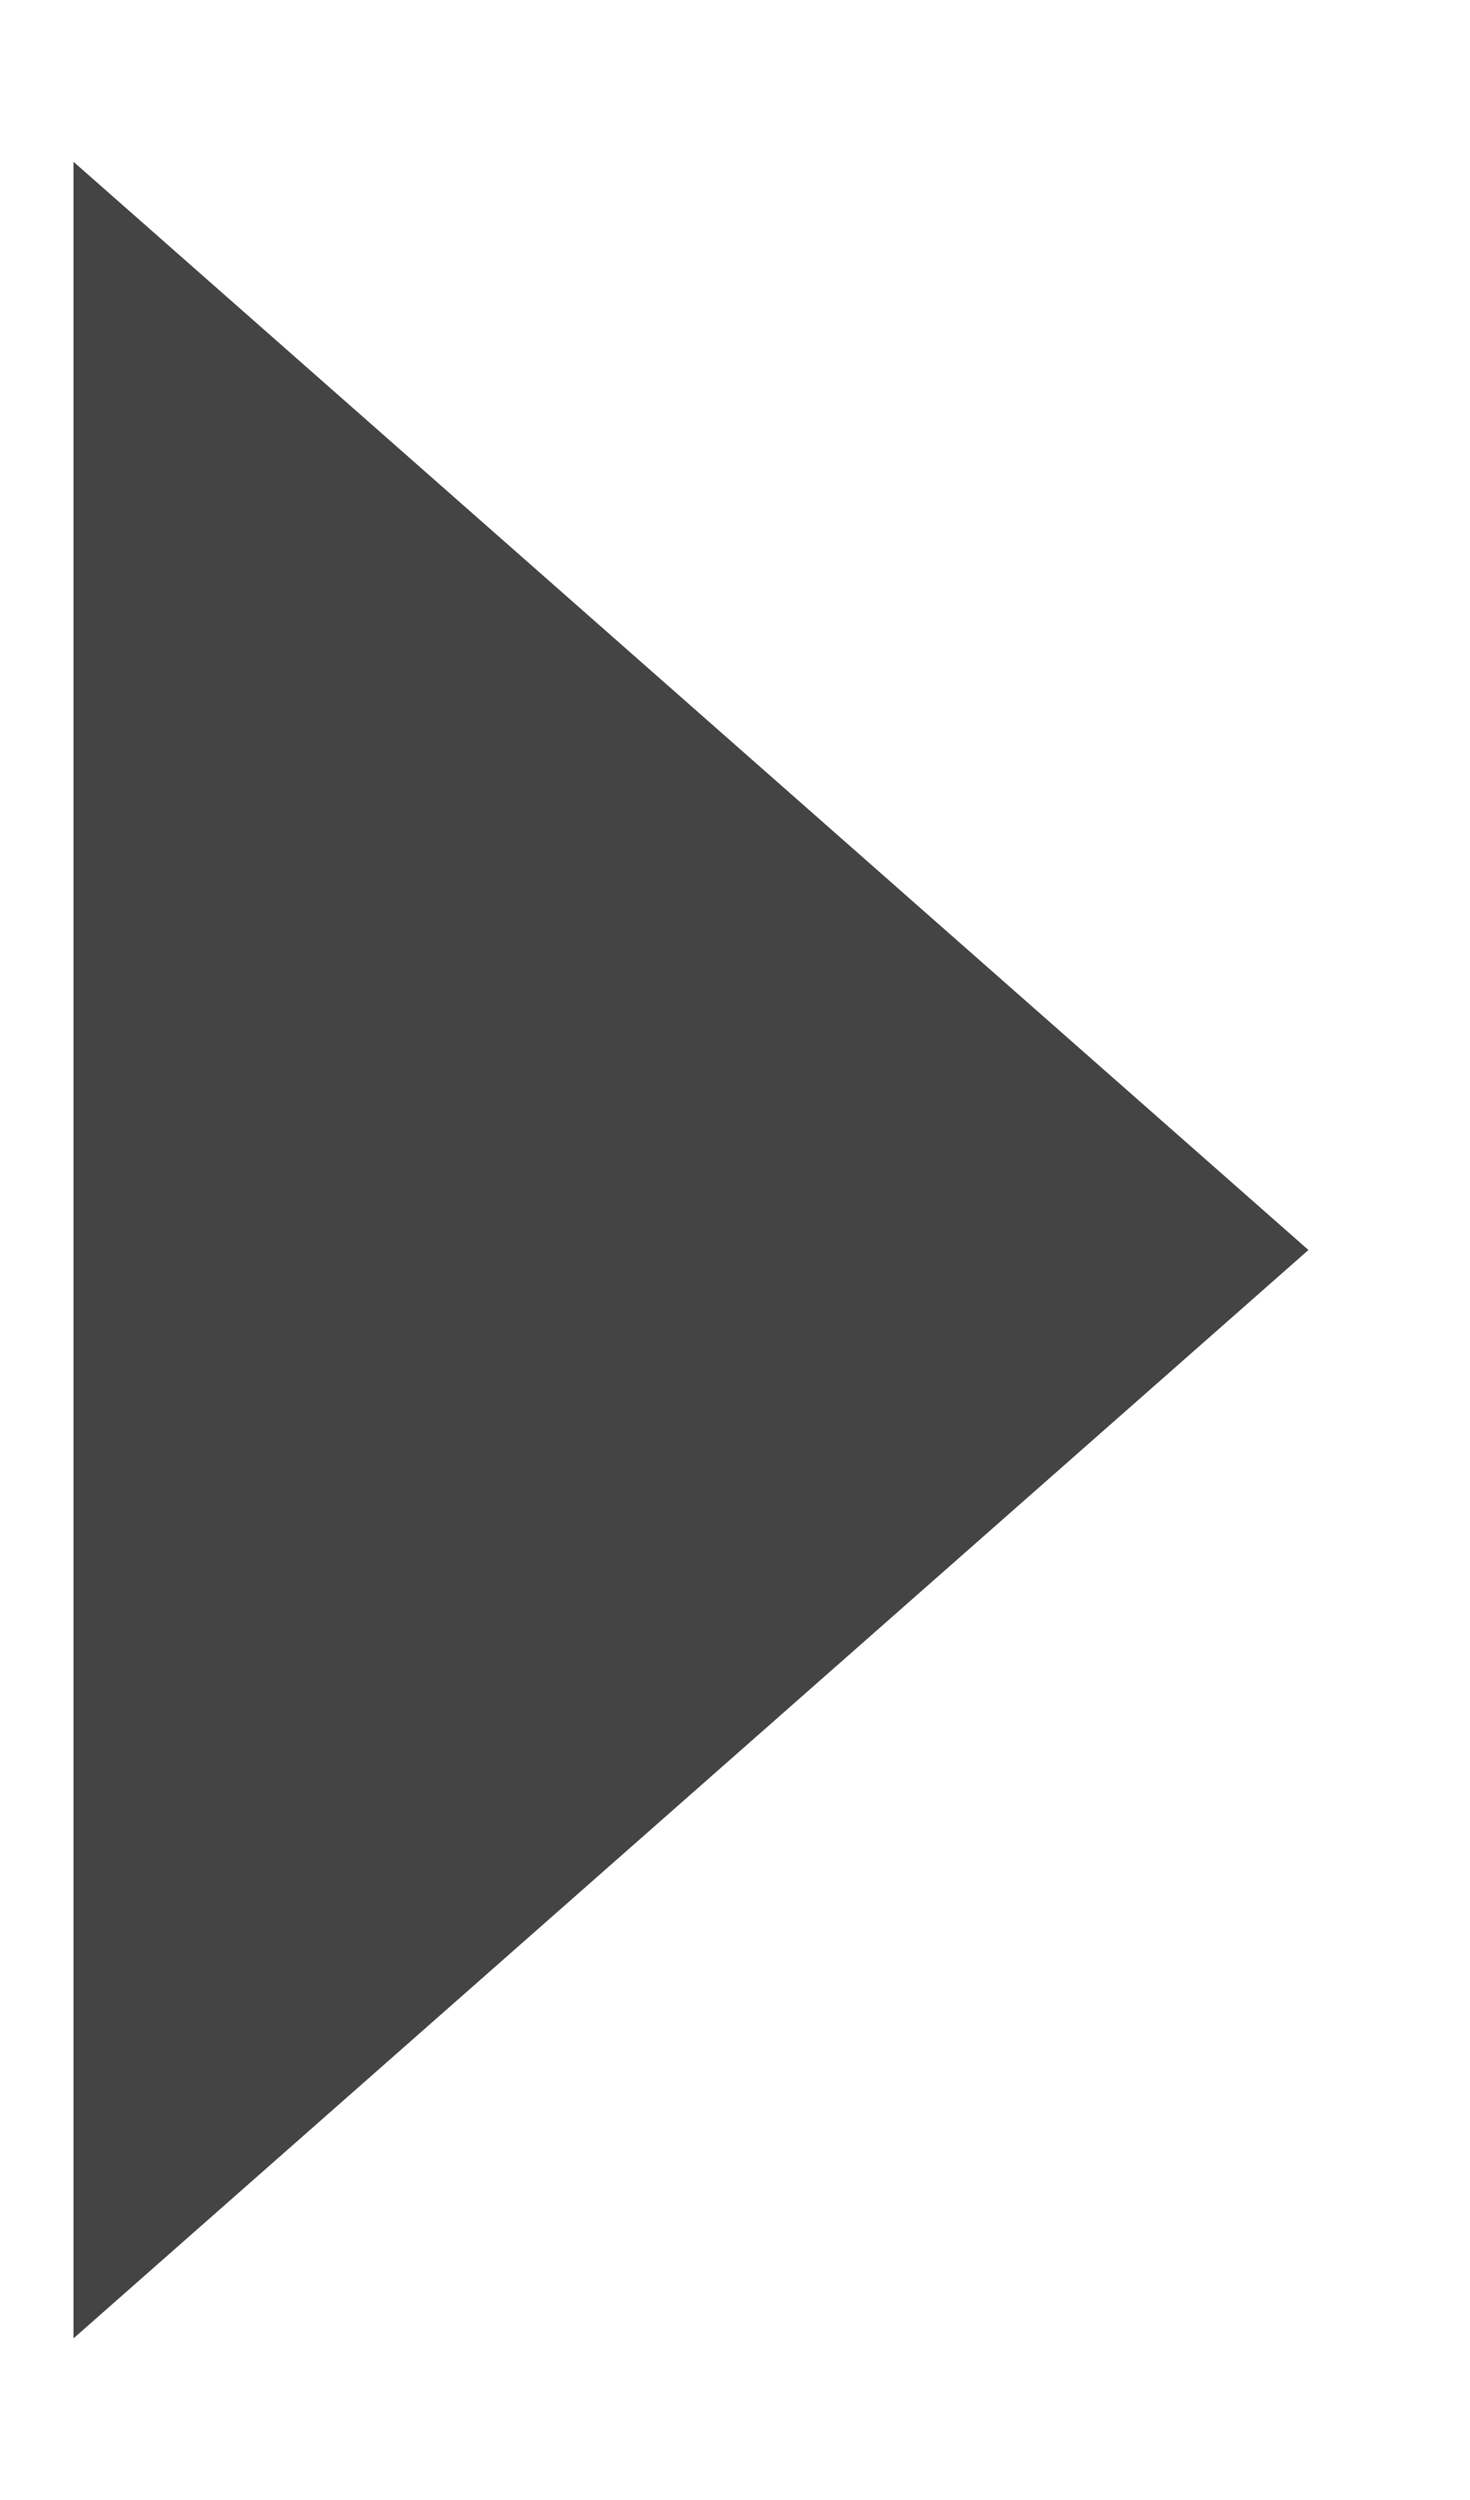 <svg width="10" height="17" viewBox="0 0 10 17" fill="none" xmlns="http://www.w3.org/2000/svg">
<g clip-path="url(#clip0_18_9)">
<path d="M8.901 8.5L0.5 1.1L0.5 15.901L8.901 8.5Z" fill="#444444"/>
</g>
<defs>
<clipPath id="clip0_18_9">
<rect width="16" height="9" fill="white" transform="translate(0.5 16.5) rotate(-90)"/>
</clipPath>
</defs>
</svg>
